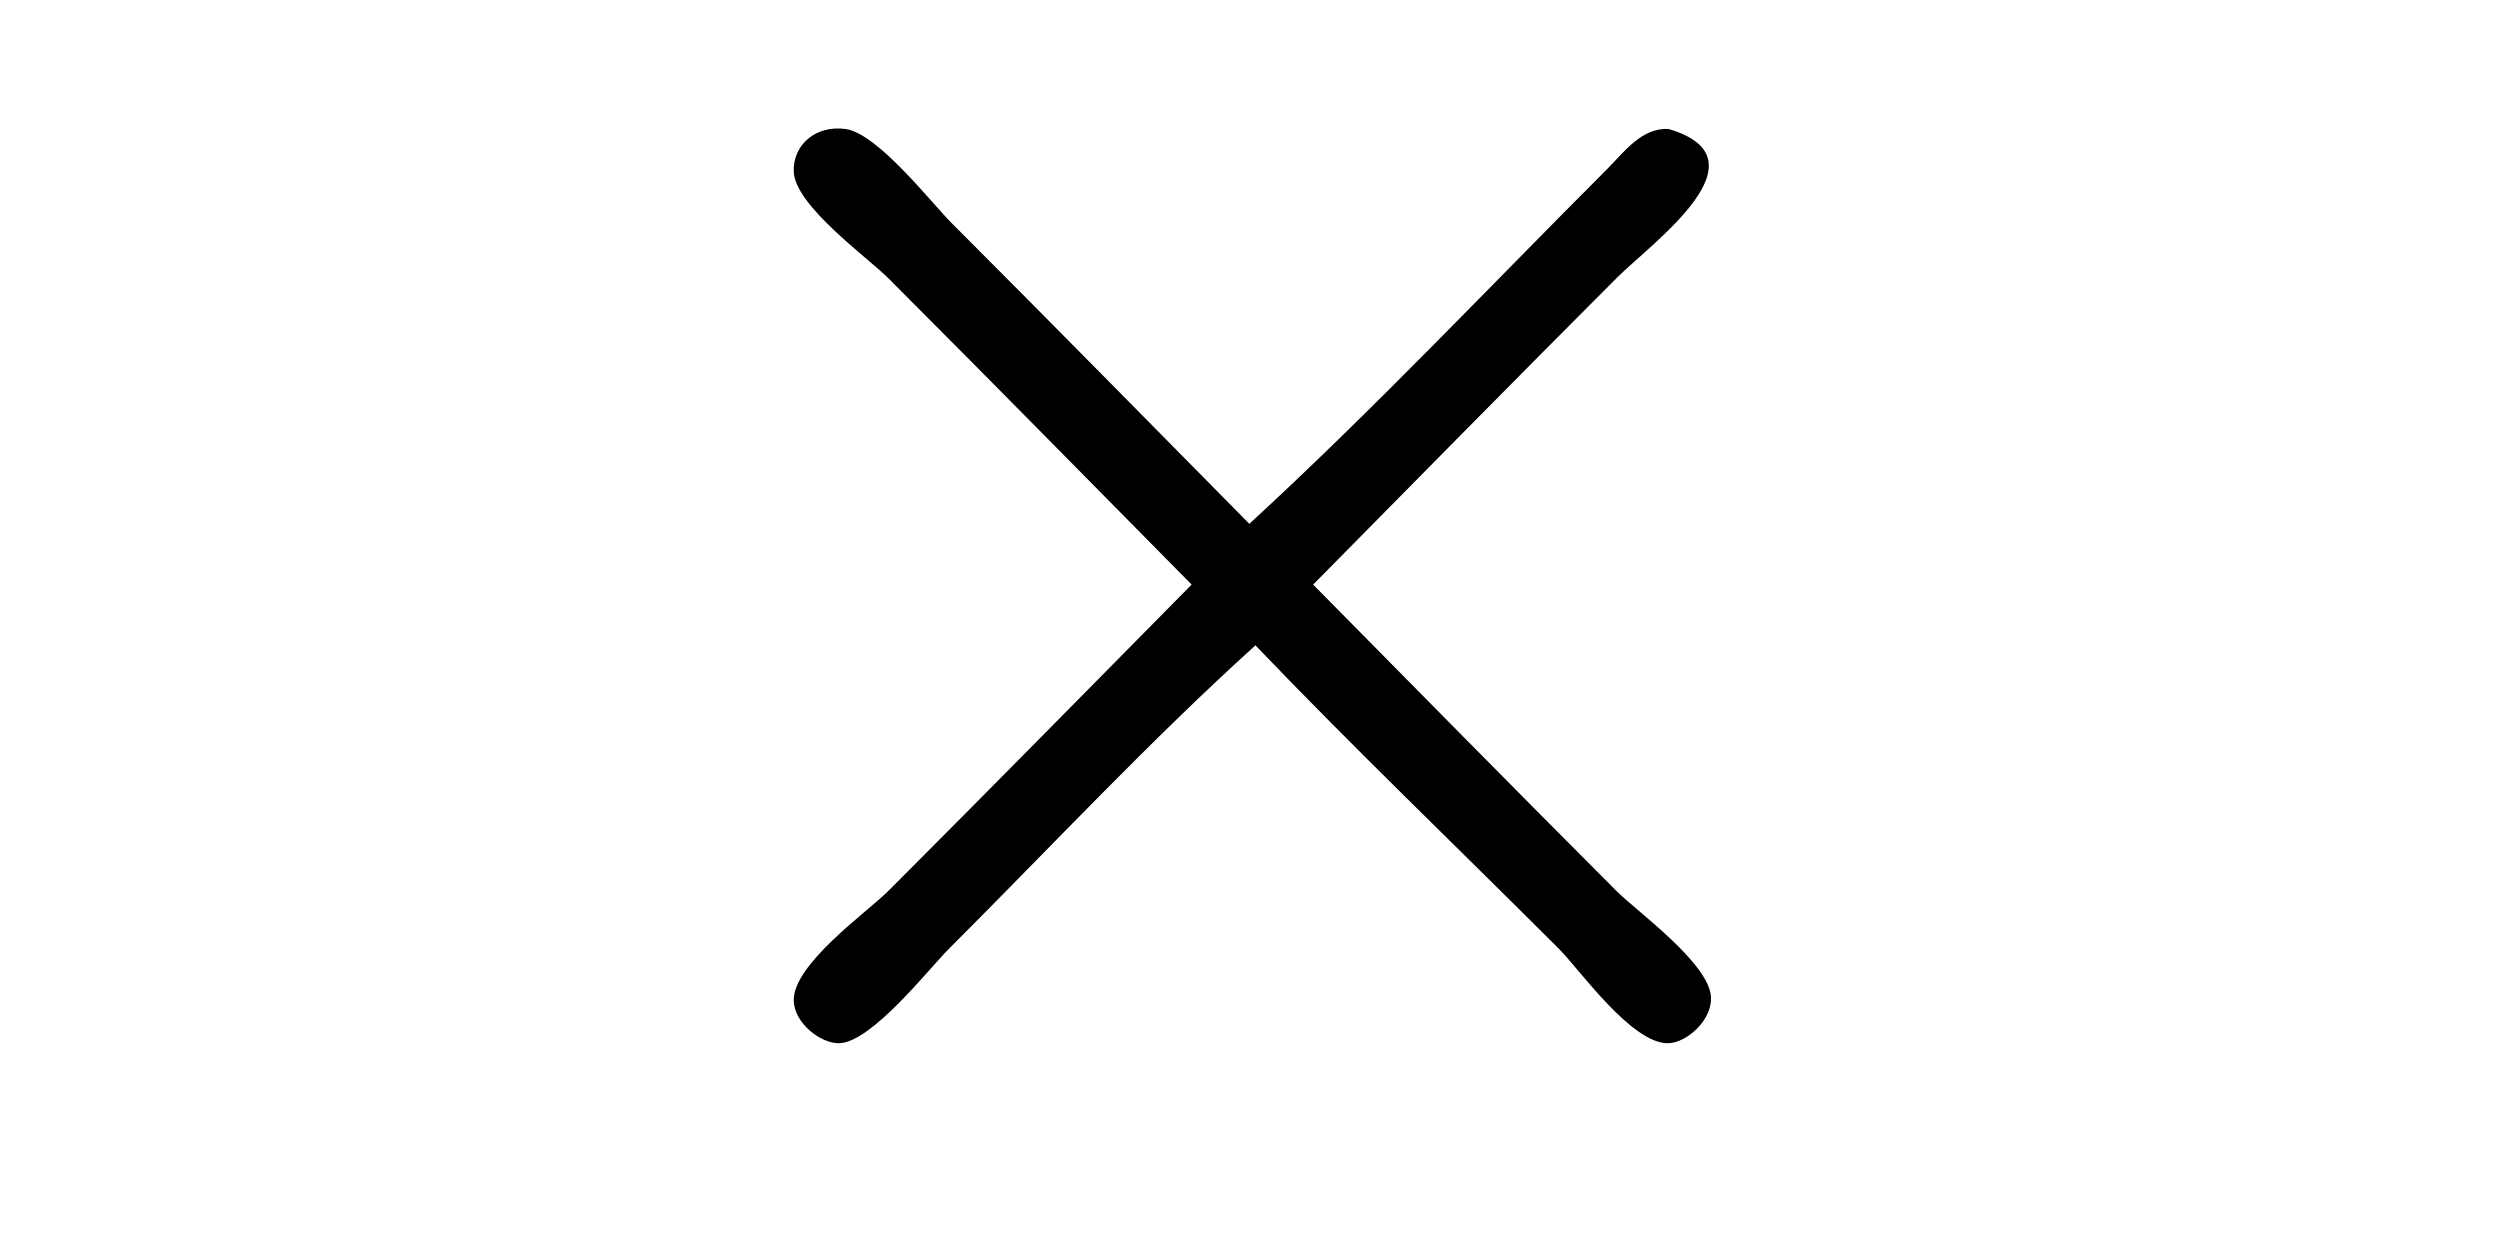 <?xml version="1.0" encoding="utf-8"?>
<!-- Generator: Adobe Illustrator 15.1.0, SVG Export Plug-In . SVG Version: 6.00 Build 0)  -->
<!DOCTYPE svg PUBLIC "-//W3C//DTD SVG 1.1//EN" "http://www.w3.org/Graphics/SVG/1.1/DTD/svg11.dtd">
<svg version="1.1" id="Calque_1" xmlns="http://www.w3.org/2000/svg" xmlns:xlink="http://www.w3.org/1999/xlink" x="0px" y="0px"
	 width="283.46px" height="141.73px" viewBox="0 0 283.46 141.73" enable-background="new 0 0 283.46 141.73" xml:space="preserve">
<g>
	<path fill-rule="evenodd" clip-rule="evenodd" d="M141.655,59.394c14.011-12.878,27.034-26.689,40.638-40.294
		c1.779-1.778,3.83-4.643,6.889-4.477c11.512,3.377-1.879,12.898-5.855,16.875c-11.418,11.418-24.101,24.322-34.439,34.784
		C159.484,77,171.45,89.189,183.326,101.065c2.305,2.304,10.564,8.217,10.677,12.054c0.077,2.65-2.825,5.107-4.821,5.166
		c-4.144,0.121-10.105-8.383-12.398-10.676c-11.756-11.756-23.268-22.767-34.439-34.439c-11.968,10.836-22.701,22.355-34.784,34.439
		c-2.206,2.205-8.73,10.568-12.398,10.676c-2.036,0.061-5.089-2.209-5.166-4.821c-0.12-4.108,8.353-10.075,10.676-12.398
		c11.593-11.593,23.777-23.997,34.439-34.784c-10.6-10.722-22.559-22.904-34.439-34.784c-2.298-2.298-10.563-8.205-10.676-12.054
		c-0.089-3.057,2.509-5.265,5.855-4.822c3.64,0.482,9.716,8.338,12.054,10.676C119.288,36.682,131.211,48.826,141.655,59.394z"/>
</g>
</svg>
